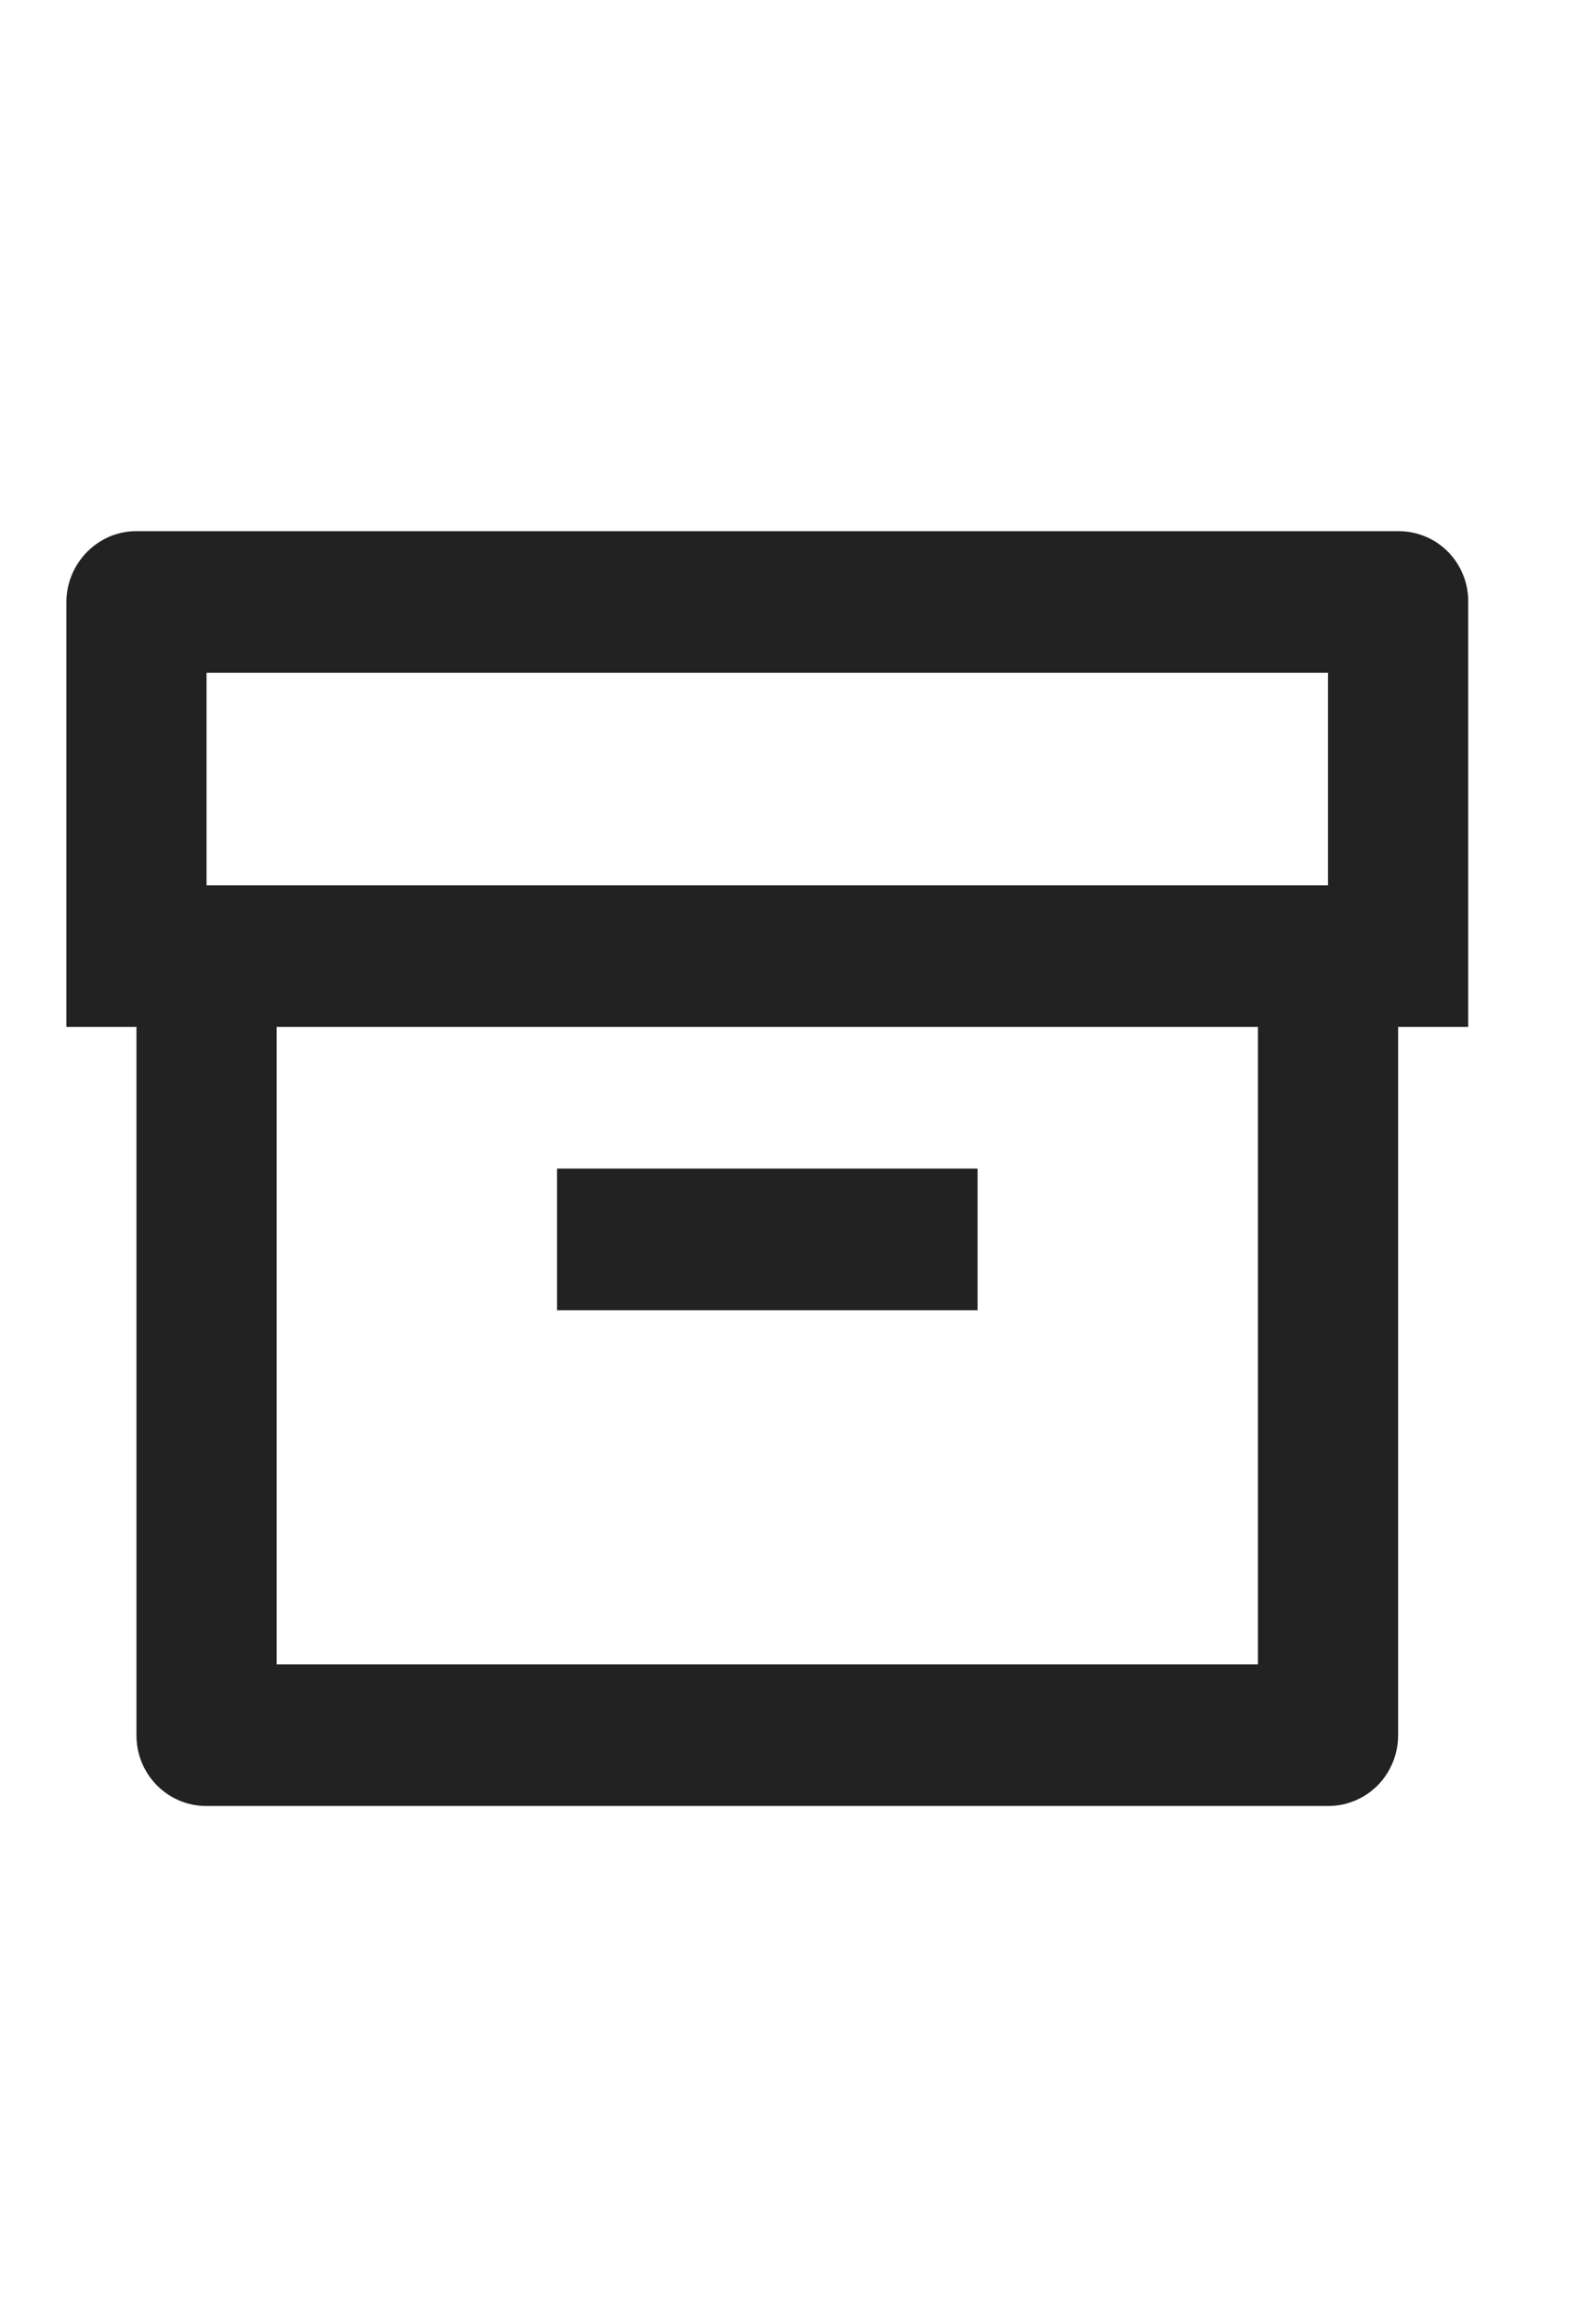 <svg xmlns="http://www.w3.org/2000/svg" width="24" height="35" viewBox="0 0 24 35">
    <g fill="none" fill-rule="evenodd">
        <g>
            <g>
                <g>
                    <path d="M0 0L24 0 24 35 0 35z" transform="translate(-540 -1165) translate(430 450) translate(110 715)"/>
                    <path fill="#222" fill-rule="nonzero" d="M2.056 15.467H1V9.07C1 8.479 1.48 8 2.048 8h19.024c.28 0 .549.112.746.313.197.202.306.474.302.757v6.397h-1.056v10.667c0 .282-.11.553-.306.753-.197.2-.464.312-.743.313H3.105c-.28 0-.547-.114-.743-.313-.197-.2-.307-.47-.306-.753V15.467zm16.896 0H4.168v9.6h14.784v-9.6zm-15.84-5.334v3.2h16.896v-3.2H3.112zm5.28 7.467h6.336v2.133H8.392V17.6z" transform="translate(-540 -1165) translate(430 450) translate(110 715)"/>
                </g>
            </g>
        </g>
    </g>
</svg>
